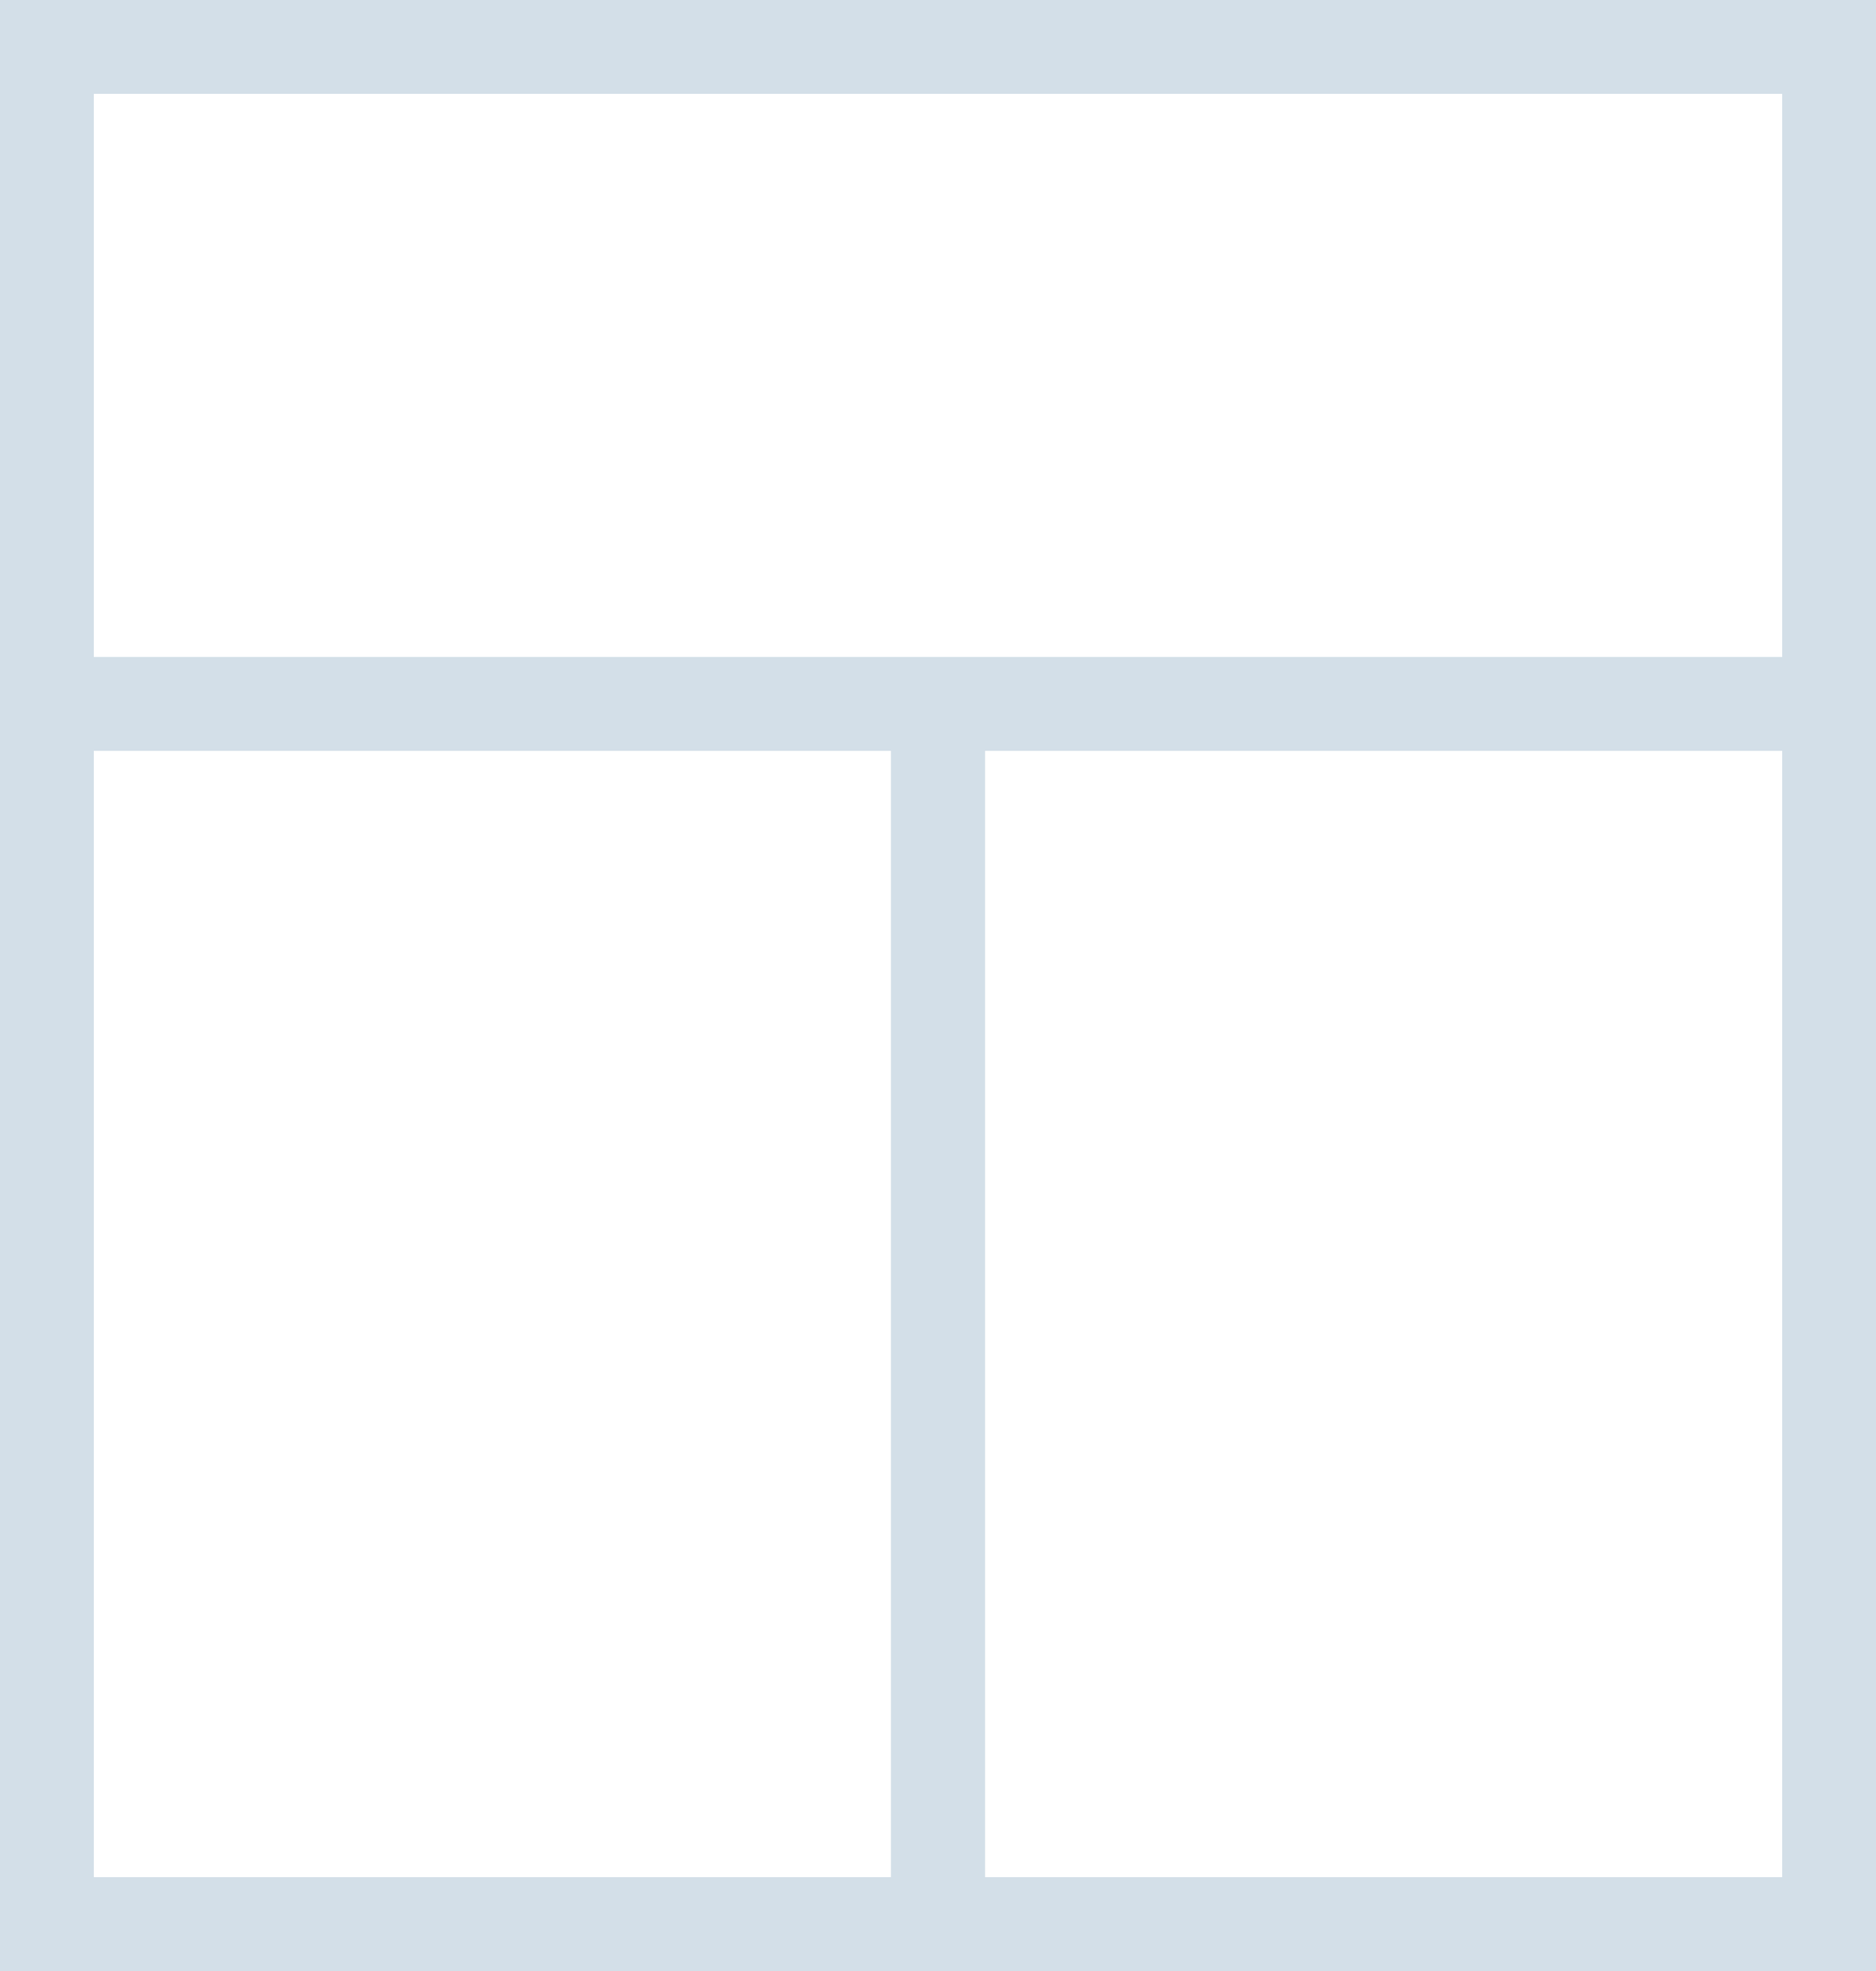 <svg width="40" height="42" viewBox="0 0 40 42" fill="none" xmlns="http://www.w3.org/2000/svg">
<rect x="1" y="15" width="19" height="26" stroke="#D3DFE8" stroke-width="2"/>
<rect x="1" y="1" width="38" height="14" stroke="#D3DFE8" stroke-width="2"/>
<rect x="20" y="15" width="19" height="26" stroke="#D3DFE8" stroke-width="2"/>
</svg>
